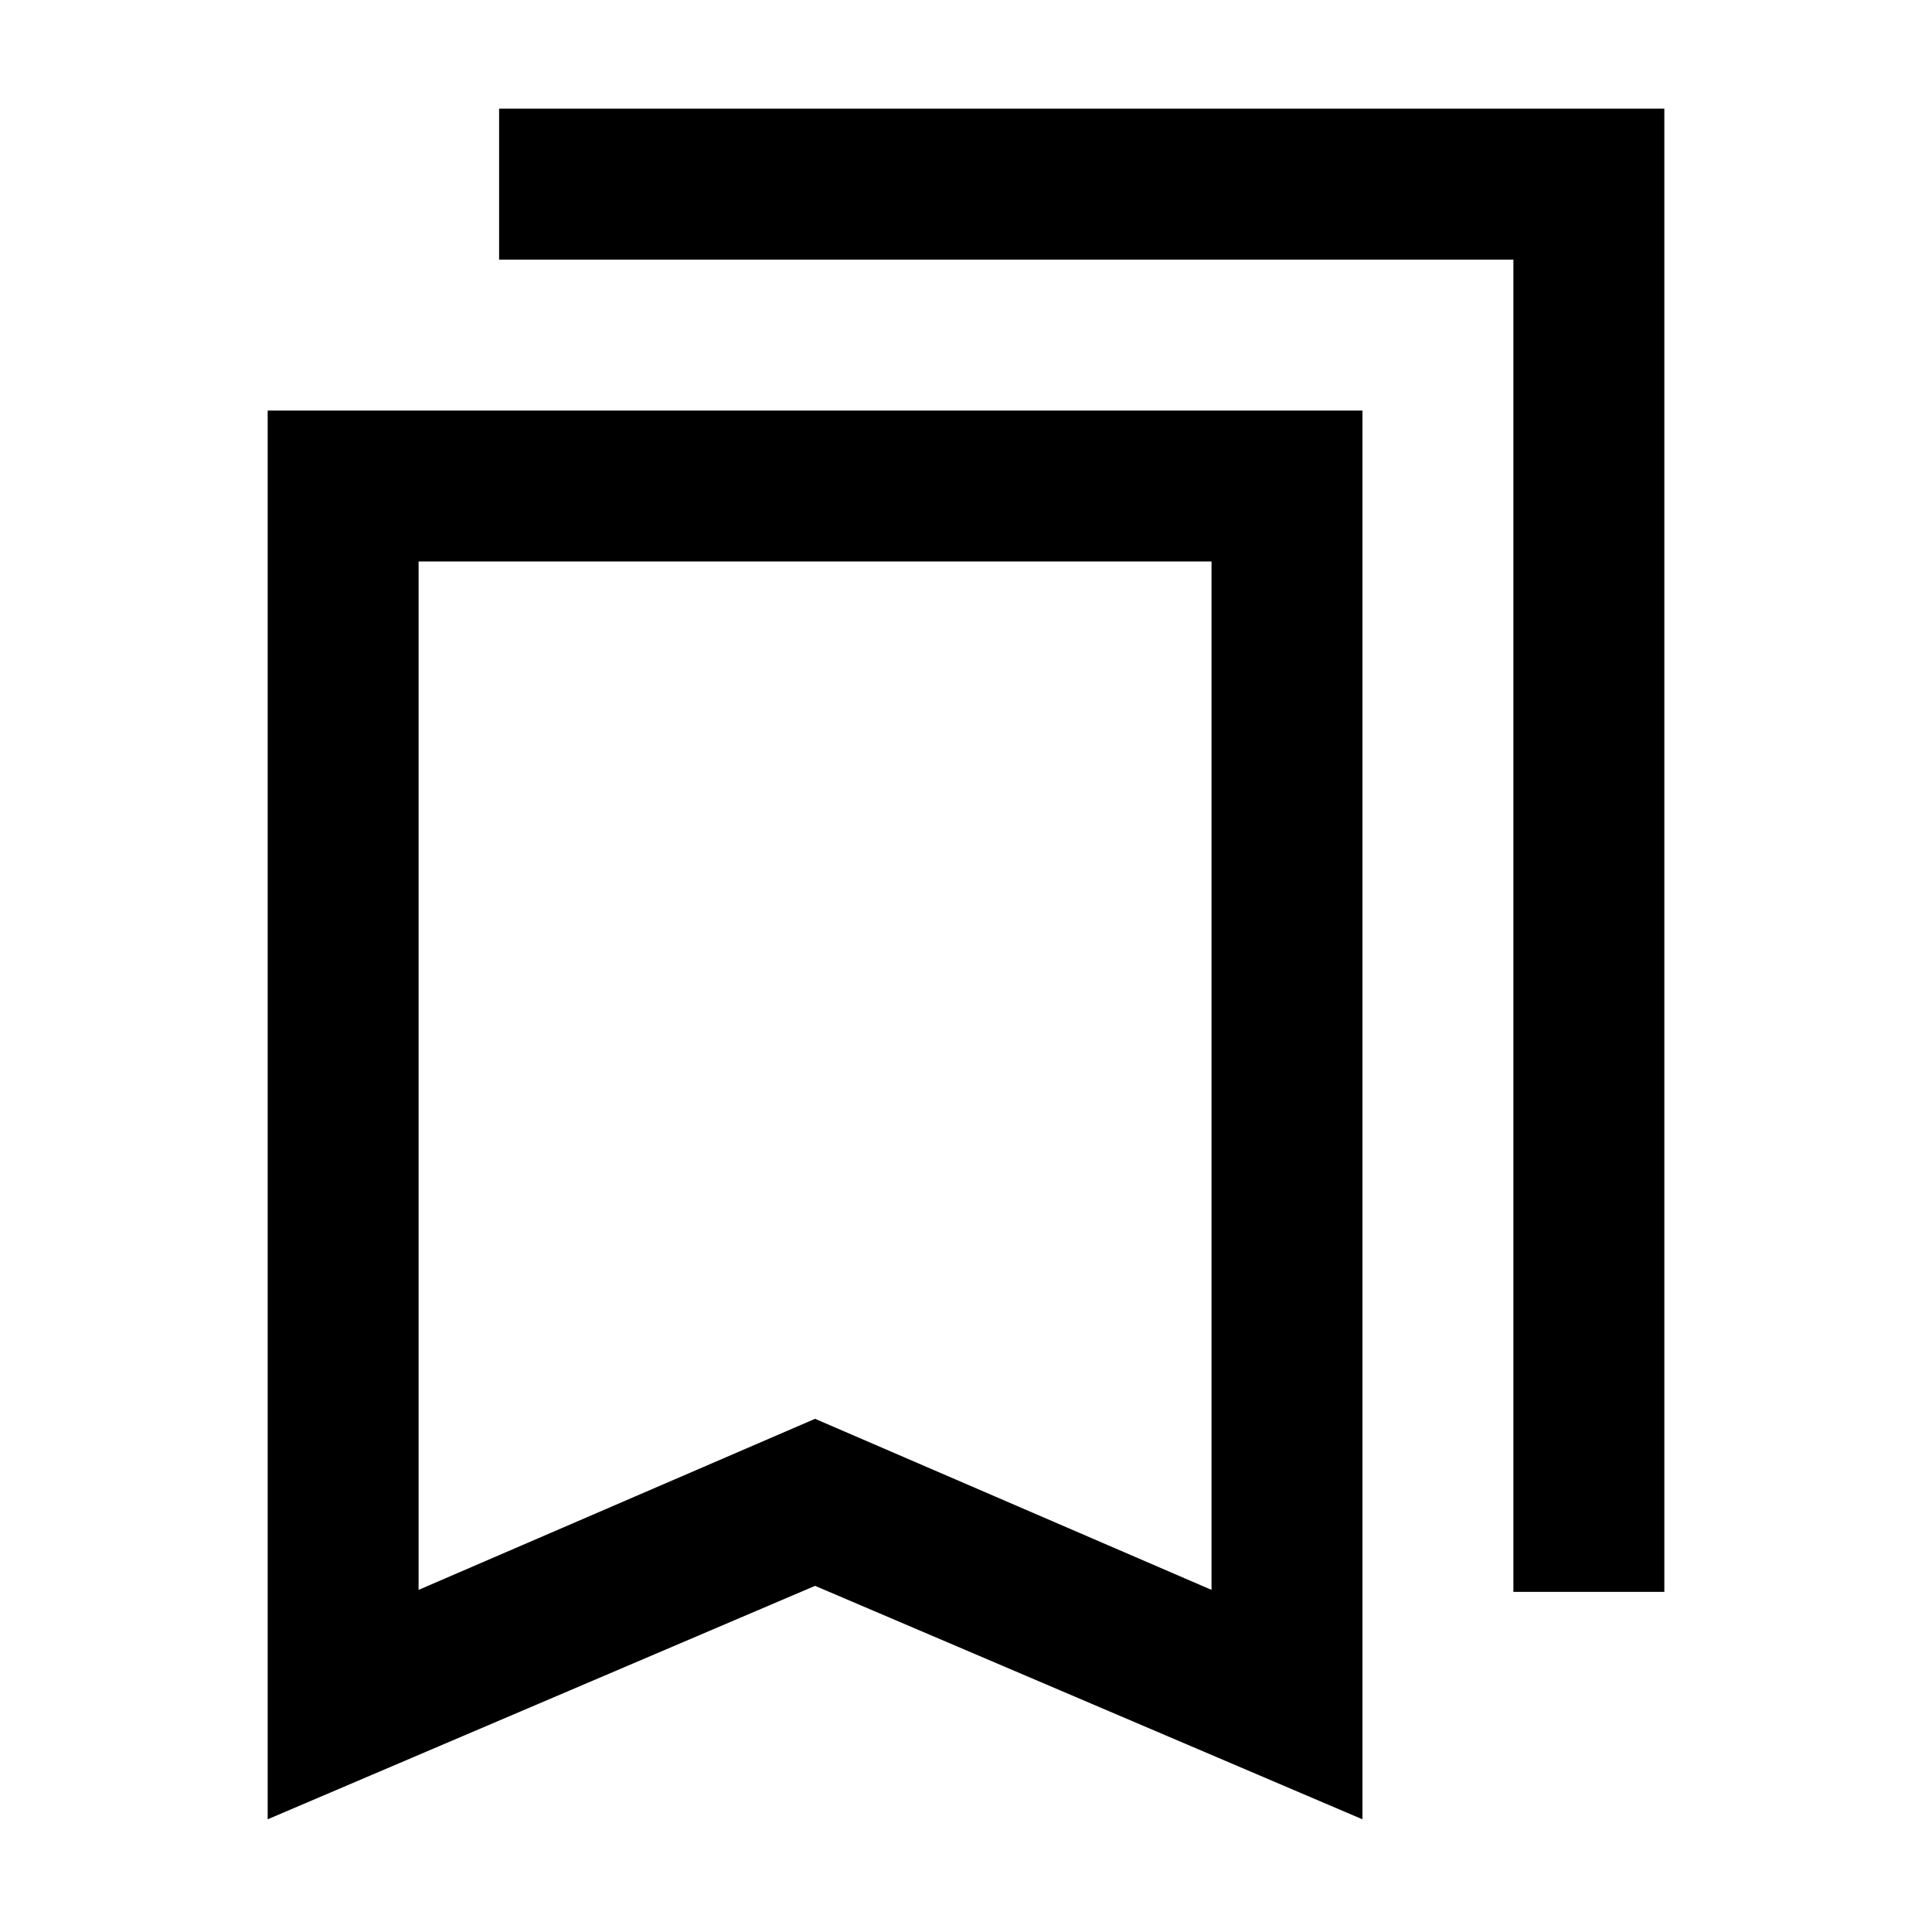 <svg xmlns="http://www.w3.org/2000/svg" height="24" width="24"><path d="M18.8 19.775V3.225H6.2V1.35H20.675V19.775ZM5.2 19.75 10.125 17.625 15.05 19.75V6.975H5.2ZM3.325 22.6V5.1H16.925V22.6L10.125 19.7ZM5.2 6.975H15.05H10.125H5.2Z"/></svg>